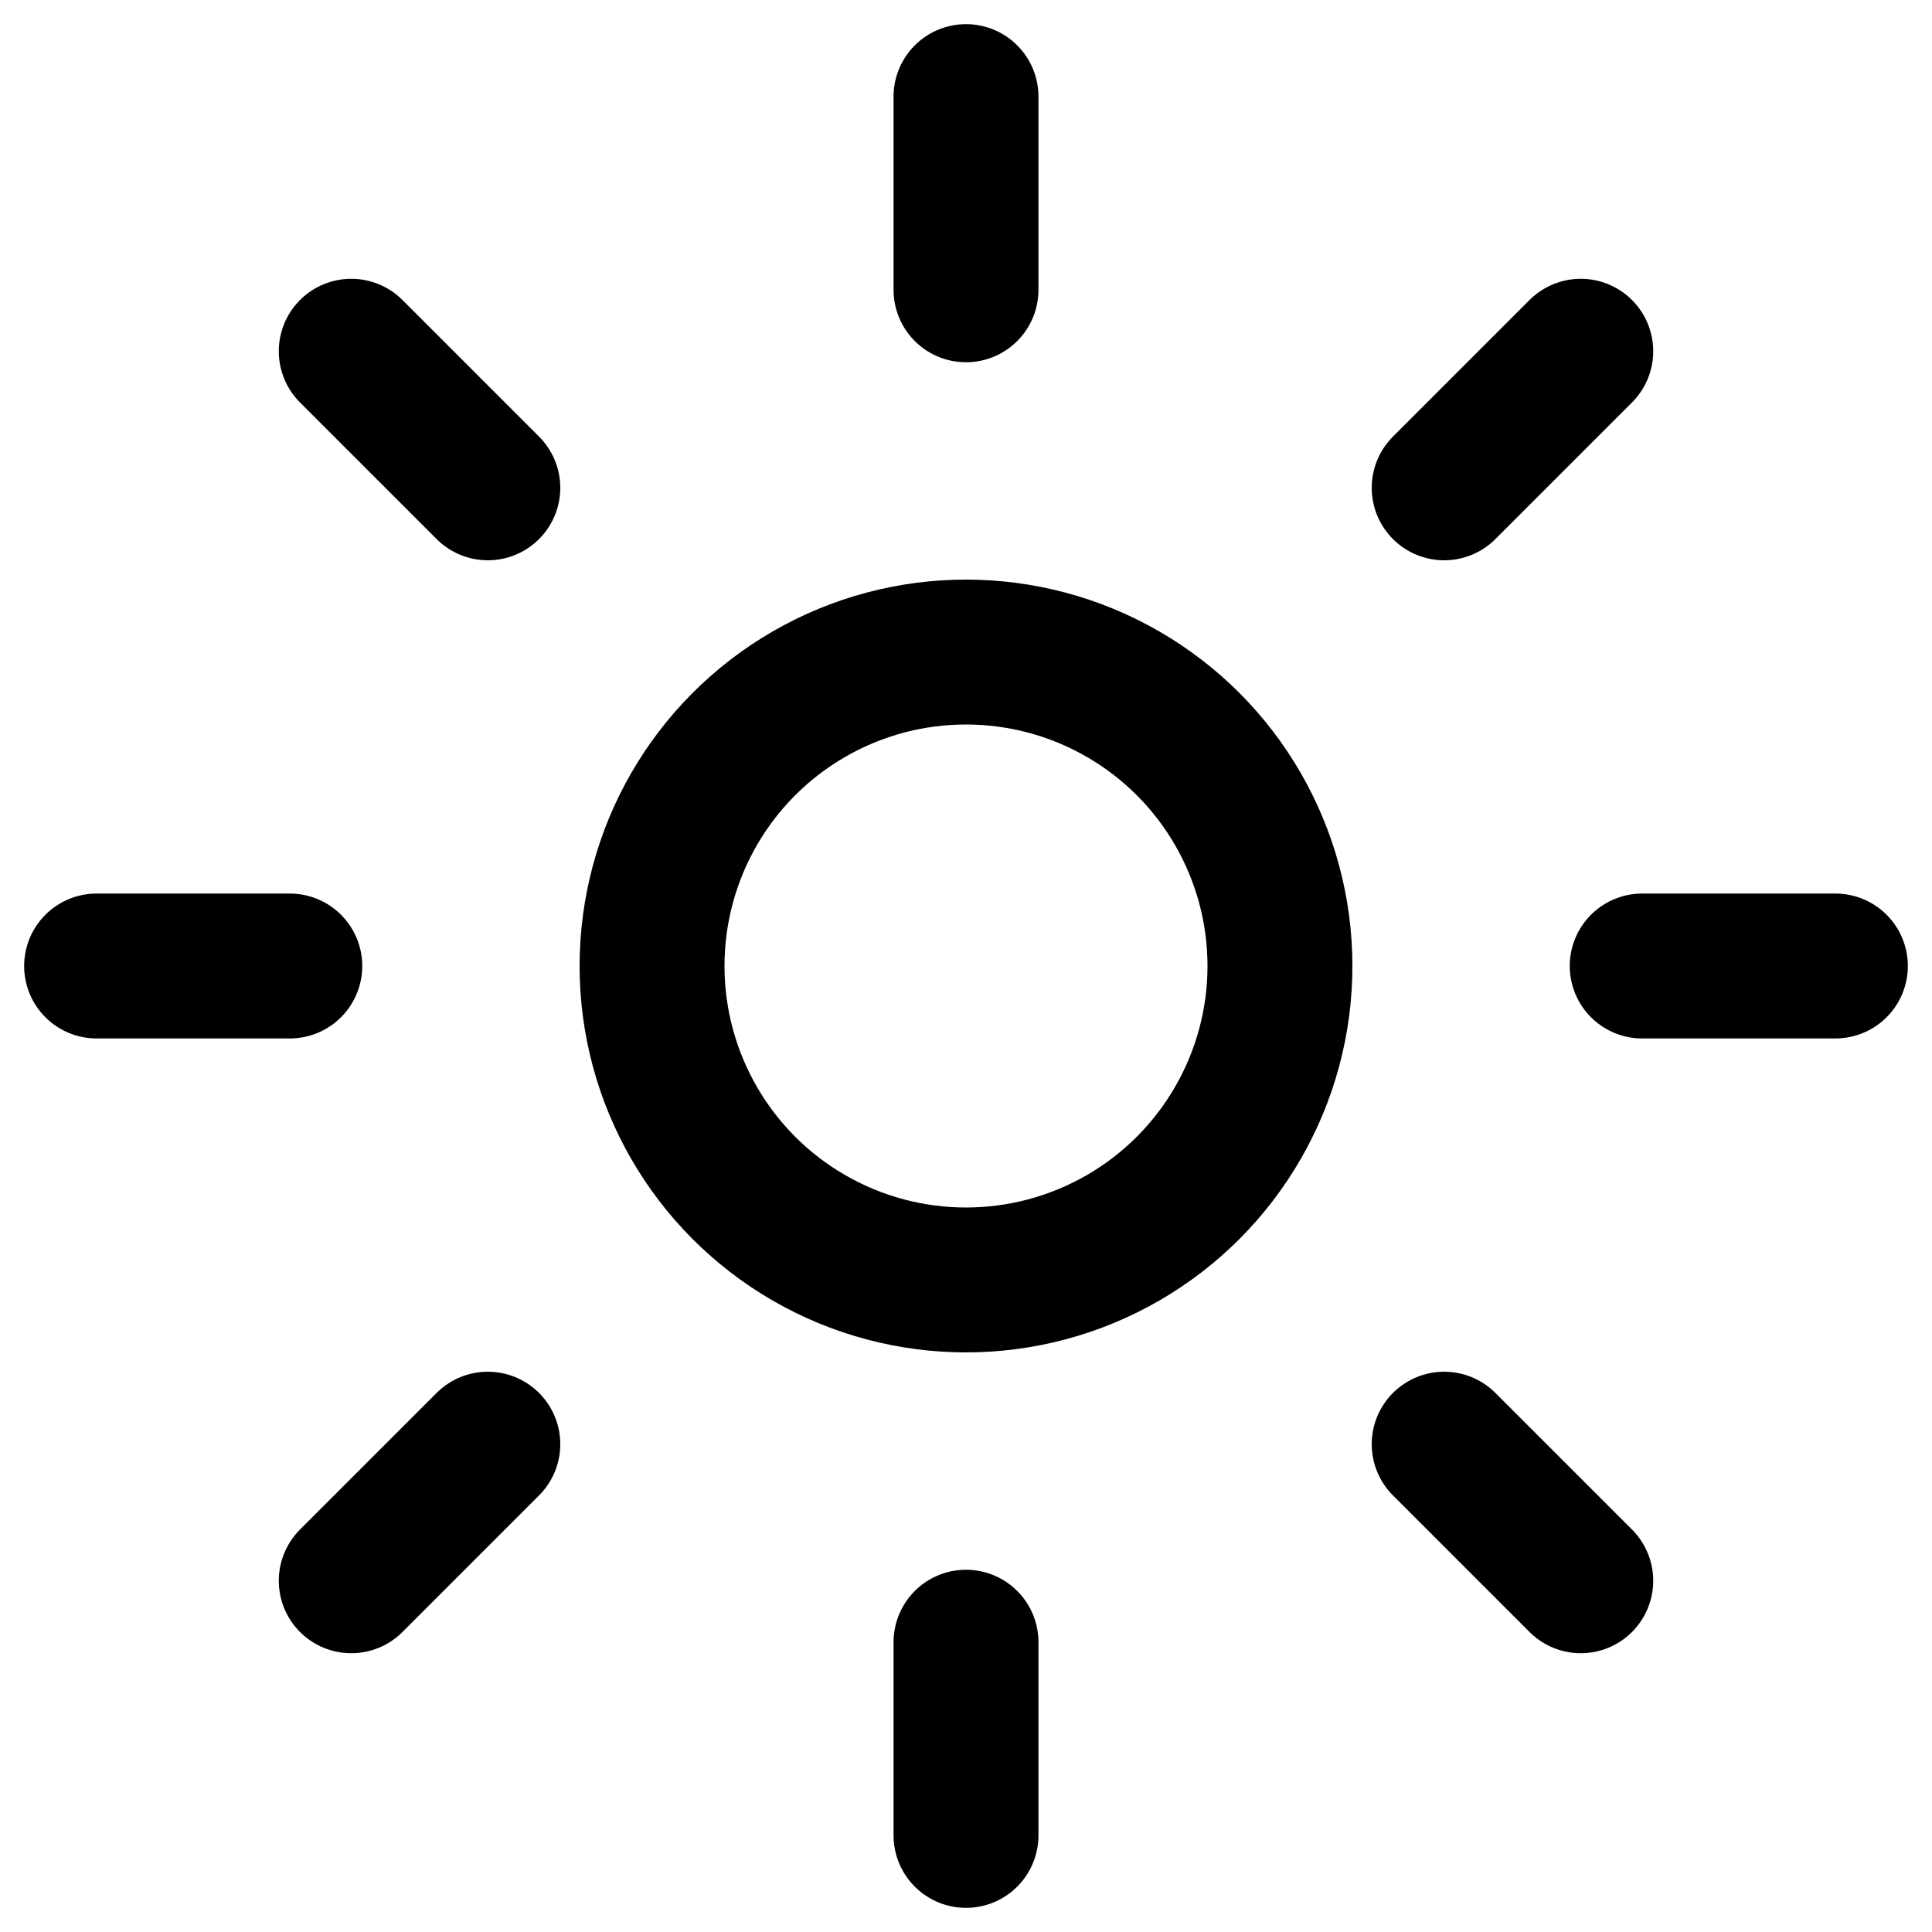 <svg
  width="20"
  height="20"
  viewBox="0 0 20 20"
  fill="none"
  xmlns="http://www.w3.org/2000/svg"
  data-fui-icon="true"
>
  <g clip-path="url(#clip0_321_178)">
    <g clip-path="url(#clip1_321_178)" stroke="currentColor" stroke-width="1.5">
      <circle cx="10" cy="10" r="3.25" />
      <path
        d="M10 3V1M17 10H19M1 10L3 10M10 19V17M14.95 5.05L16.364 3.636M14.95 14.95L16.364 16.364M3.636 3.636L5.05 5.05M3.636 16.364L5.05 14.95"
        stroke-linecap="round"
      />
    </g>
  </g>
  <defs>
    <clipPath id="clip0_321_178">
      <path fill="currentColor" d="M0 0H20V20H0z" />
    </clipPath>
    <clipPath id="clip1_321_178">
      <path fill="currentColor" d="M0 0H20V20H0z" />
    </clipPath>
  </defs>
</svg>
